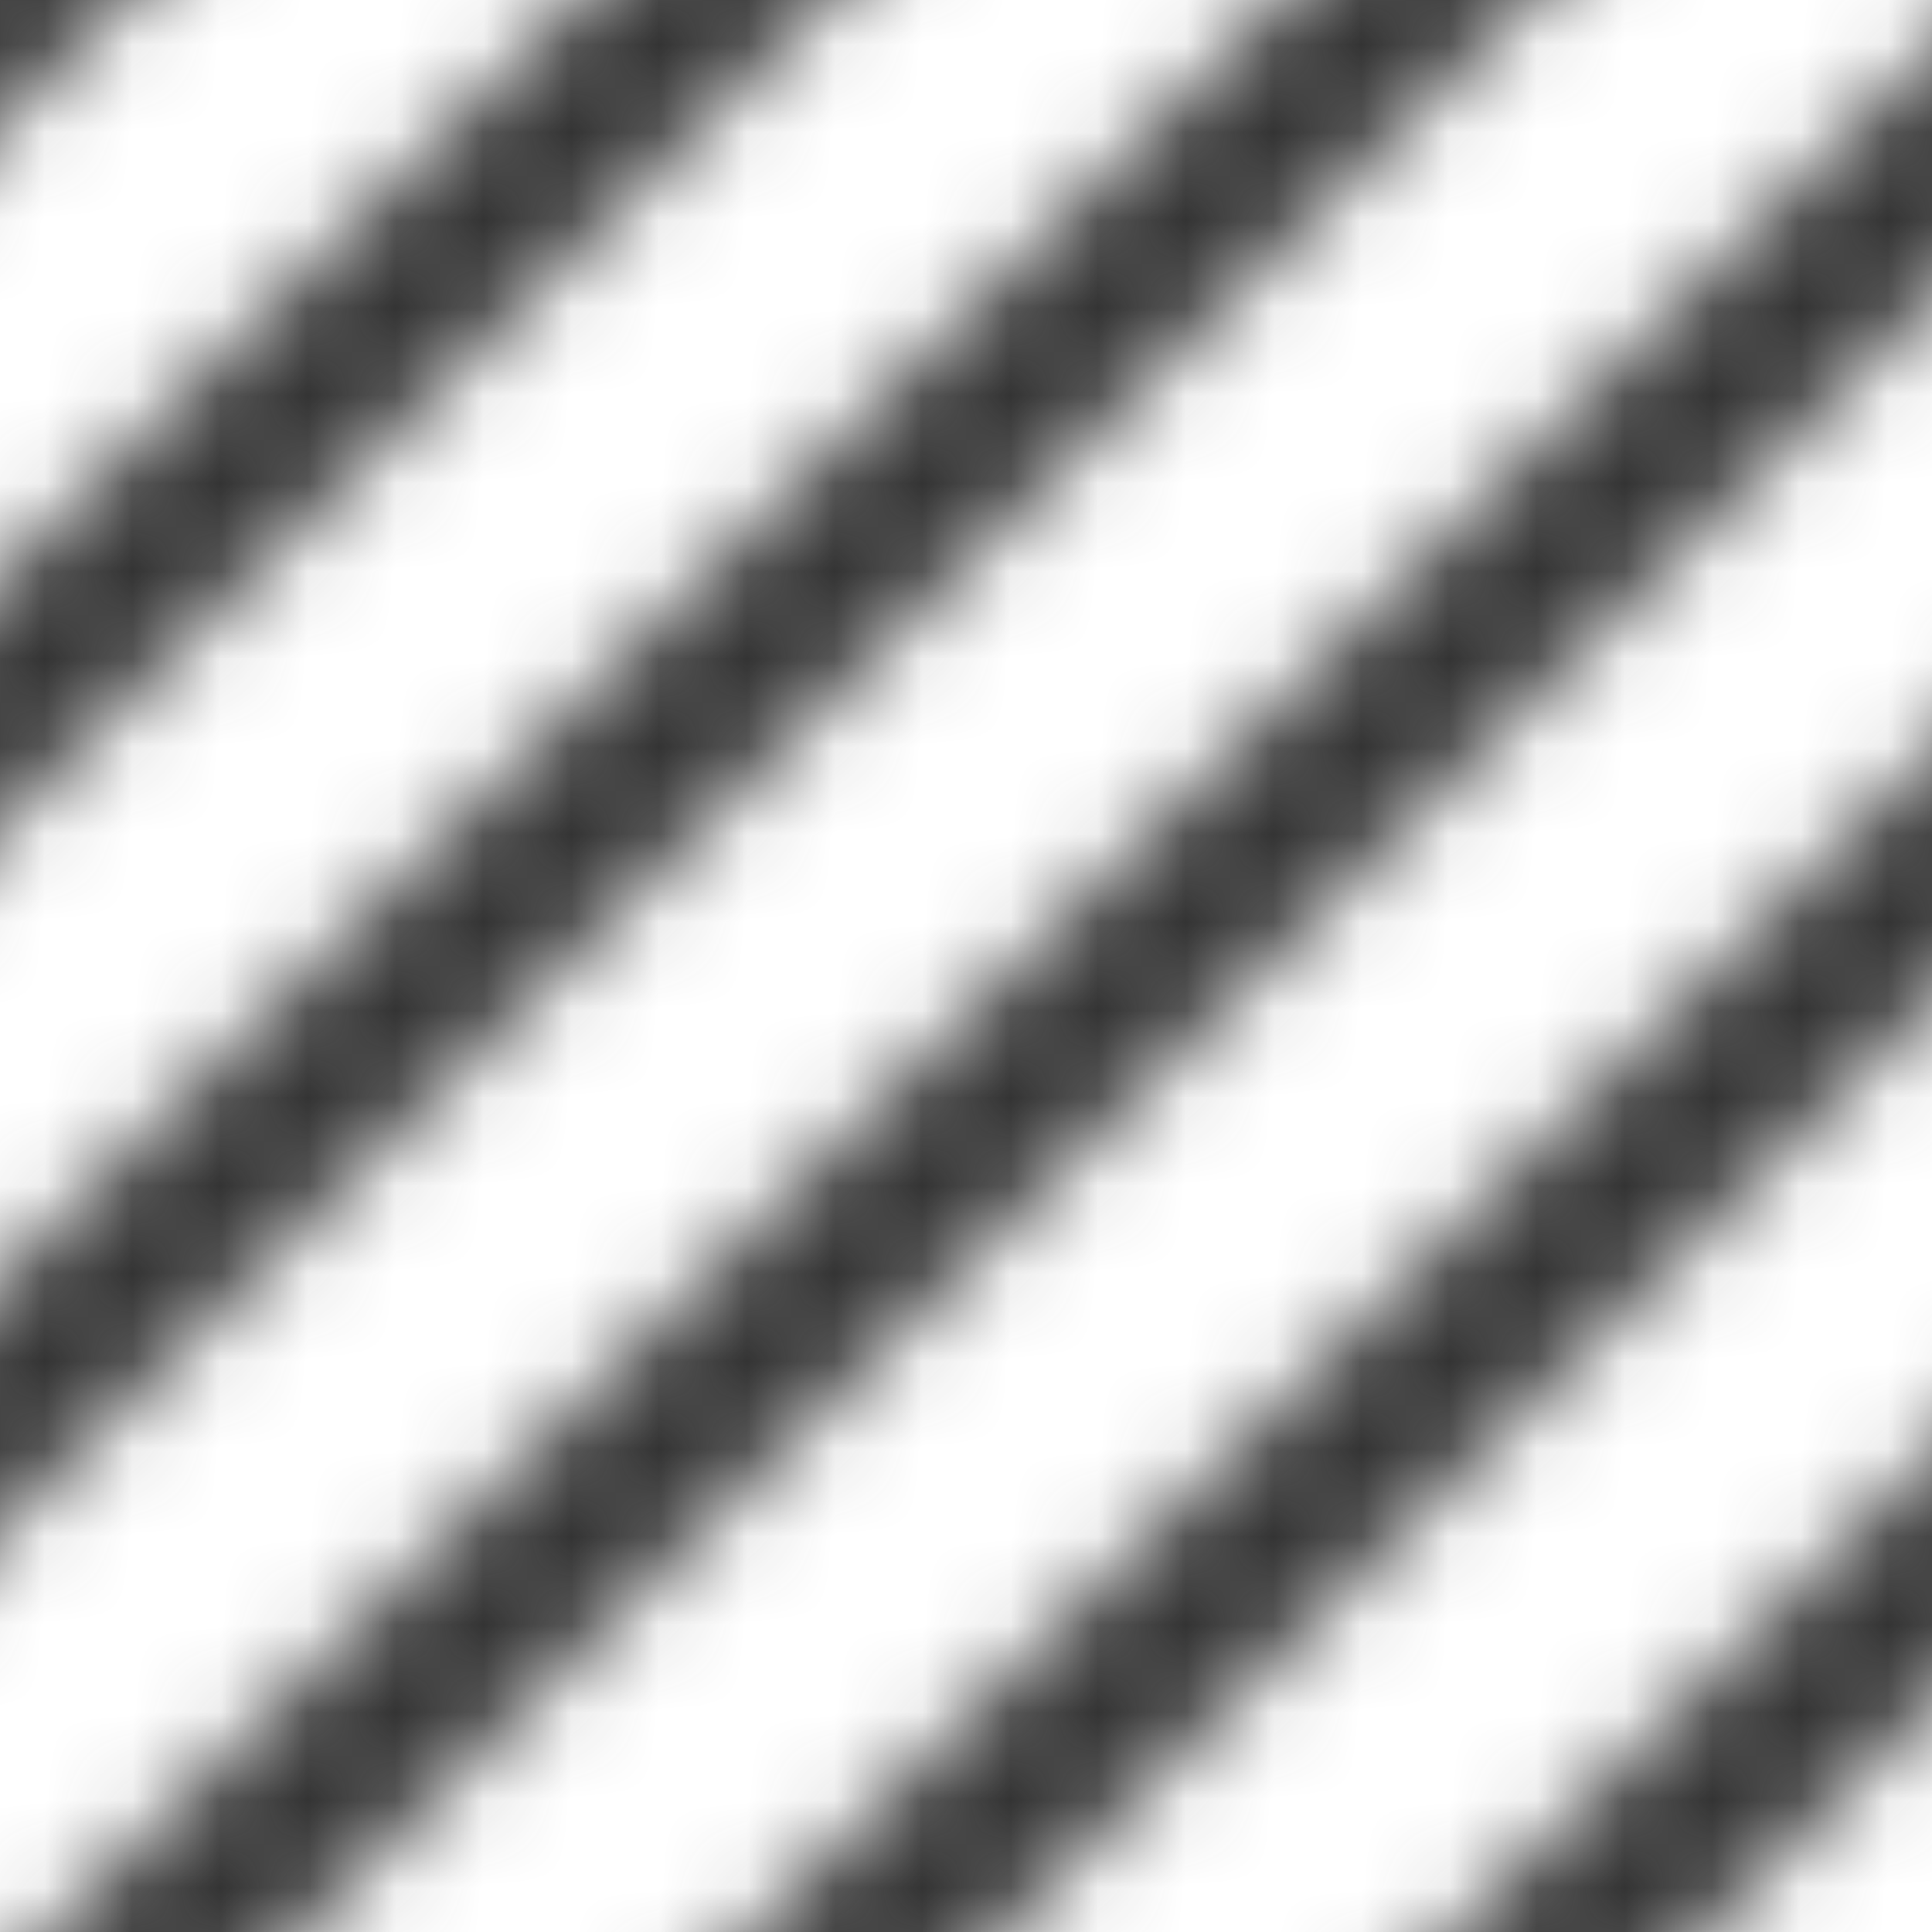 <svg width="22" height="22"><defs><pattern id="qxcdz" patternUnits="userSpaceOnUse" width="8" height="8"><path d="M 0,8 l 8,-8 M -2,2 l 4,-4 M 6,10 l 4,-4" stroke-width="2" shape-rendering="auto" stroke="#343434" stroke-linecap="square"></path></pattern></defs><path d="M 0 0 L 0 22 L 22 22 L 22 0 Z" style="fill: url('#qxcdz');"></path></svg>
